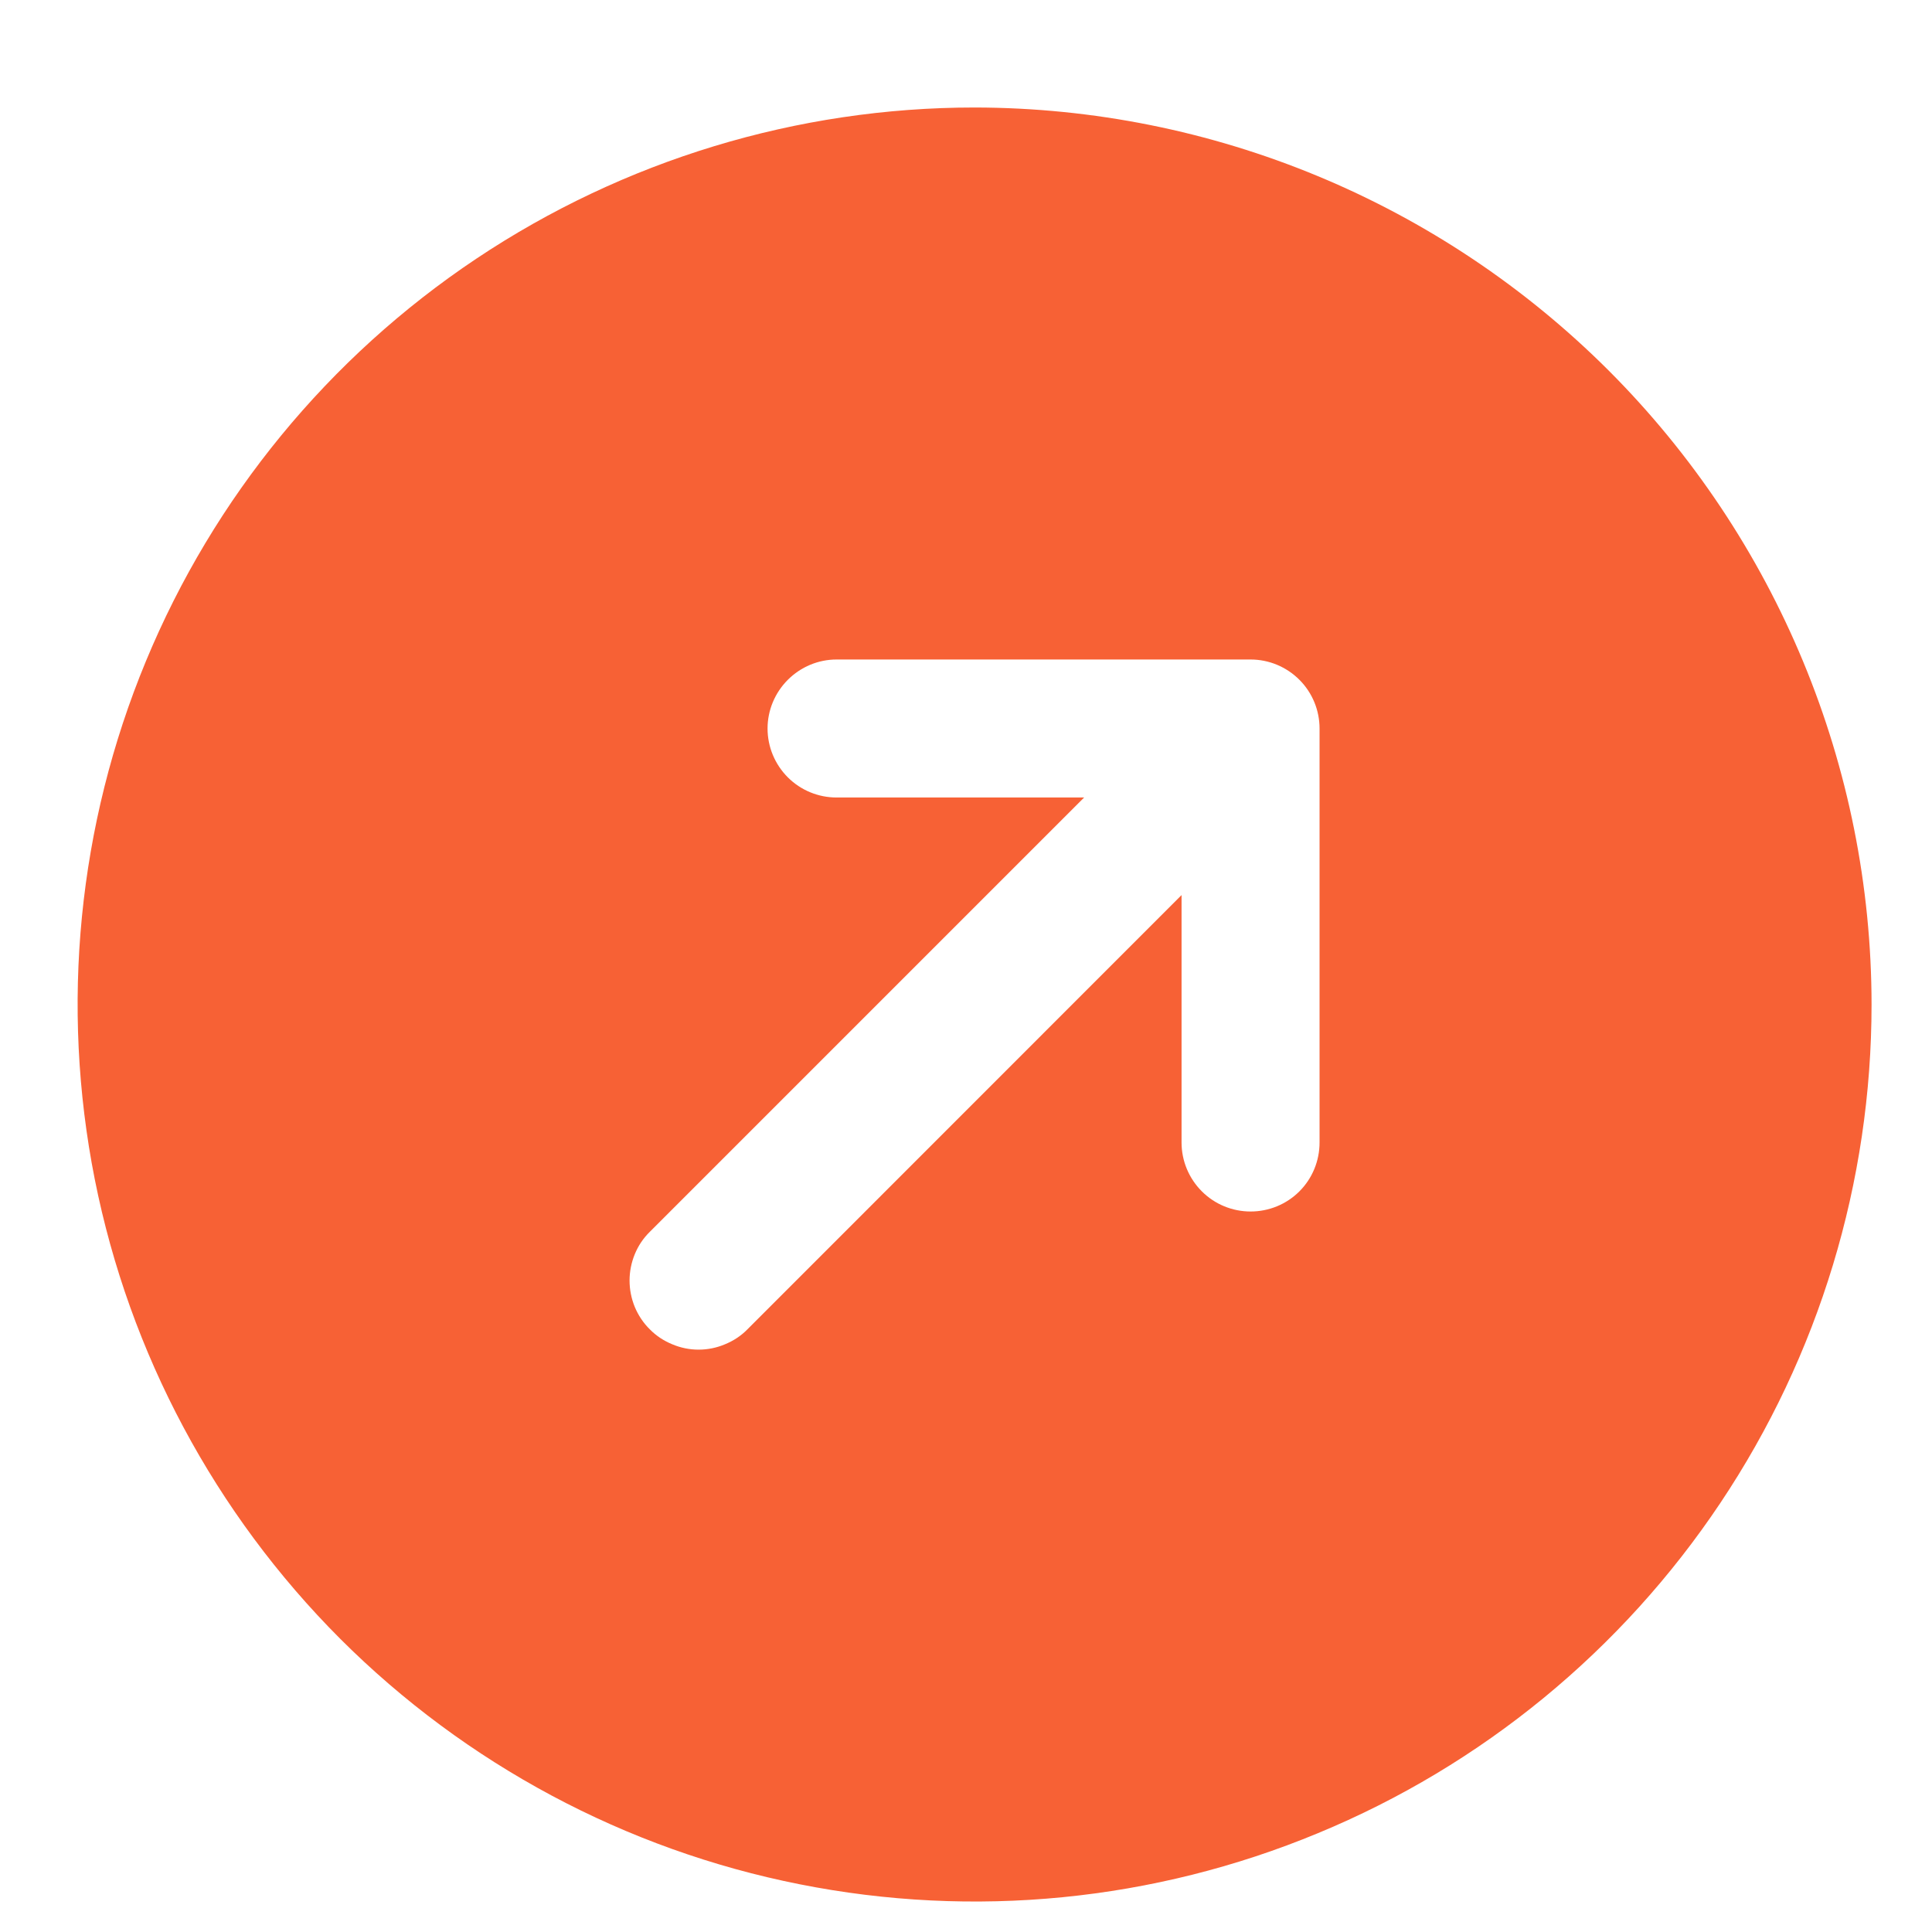 <svg width="14" height="14" viewBox="0 0 14 14" fill="none" xmlns="http://www.w3.org/2000/svg">
<g clip-path="url(#clip0_8022_40155)">
<path d="M7.062 0.779C5.777 0.779 4.52 1.161 3.451 1.875C2.382 2.589 1.549 3.604 1.057 4.792C0.565 5.98 0.437 7.287 0.687 8.547C0.938 9.808 1.557 10.966 2.466 11.876C3.375 12.784 4.534 13.404 5.794 13.654C7.055 13.905 8.362 13.777 9.55 13.284C10.738 12.793 11.753 11.959 12.467 10.89C13.181 9.822 13.562 8.565 13.562 7.279C13.561 5.556 12.875 3.904 11.657 2.685C10.438 1.467 8.786 0.781 7.062 0.779ZM9.562 8.279C9.562 8.412 9.51 8.539 9.416 8.633C9.322 8.727 9.195 8.779 9.062 8.779C8.93 8.779 8.803 8.727 8.709 8.633C8.615 8.539 8.562 8.412 8.562 8.279V6.486L5.416 9.633C5.37 9.68 5.315 9.716 5.254 9.741C5.193 9.767 5.128 9.78 5.062 9.78C4.997 9.78 4.932 9.767 4.871 9.741C4.81 9.716 4.755 9.68 4.709 9.633C4.662 9.587 4.625 9.531 4.6 9.471C4.575 9.41 4.562 9.345 4.562 9.279C4.562 9.214 4.575 9.149 4.6 9.088C4.625 9.027 4.662 8.972 4.709 8.926L7.856 5.779H6.062C5.93 5.779 5.803 5.727 5.709 5.633C5.615 5.539 5.562 5.412 5.562 5.279C5.562 5.147 5.615 5.02 5.709 4.926C5.803 4.832 5.93 4.779 6.062 4.779H9.062C9.195 4.779 9.322 4.832 9.416 4.926C9.51 5.02 9.562 5.147 9.562 5.279V8.279Z" fill="#F76135"/>
</g>
<defs>
<clipPath id="clip0_8022_40155">
<rect width="14" height="14" fill="white"/>
</clipPath>
</defs>
</svg>
